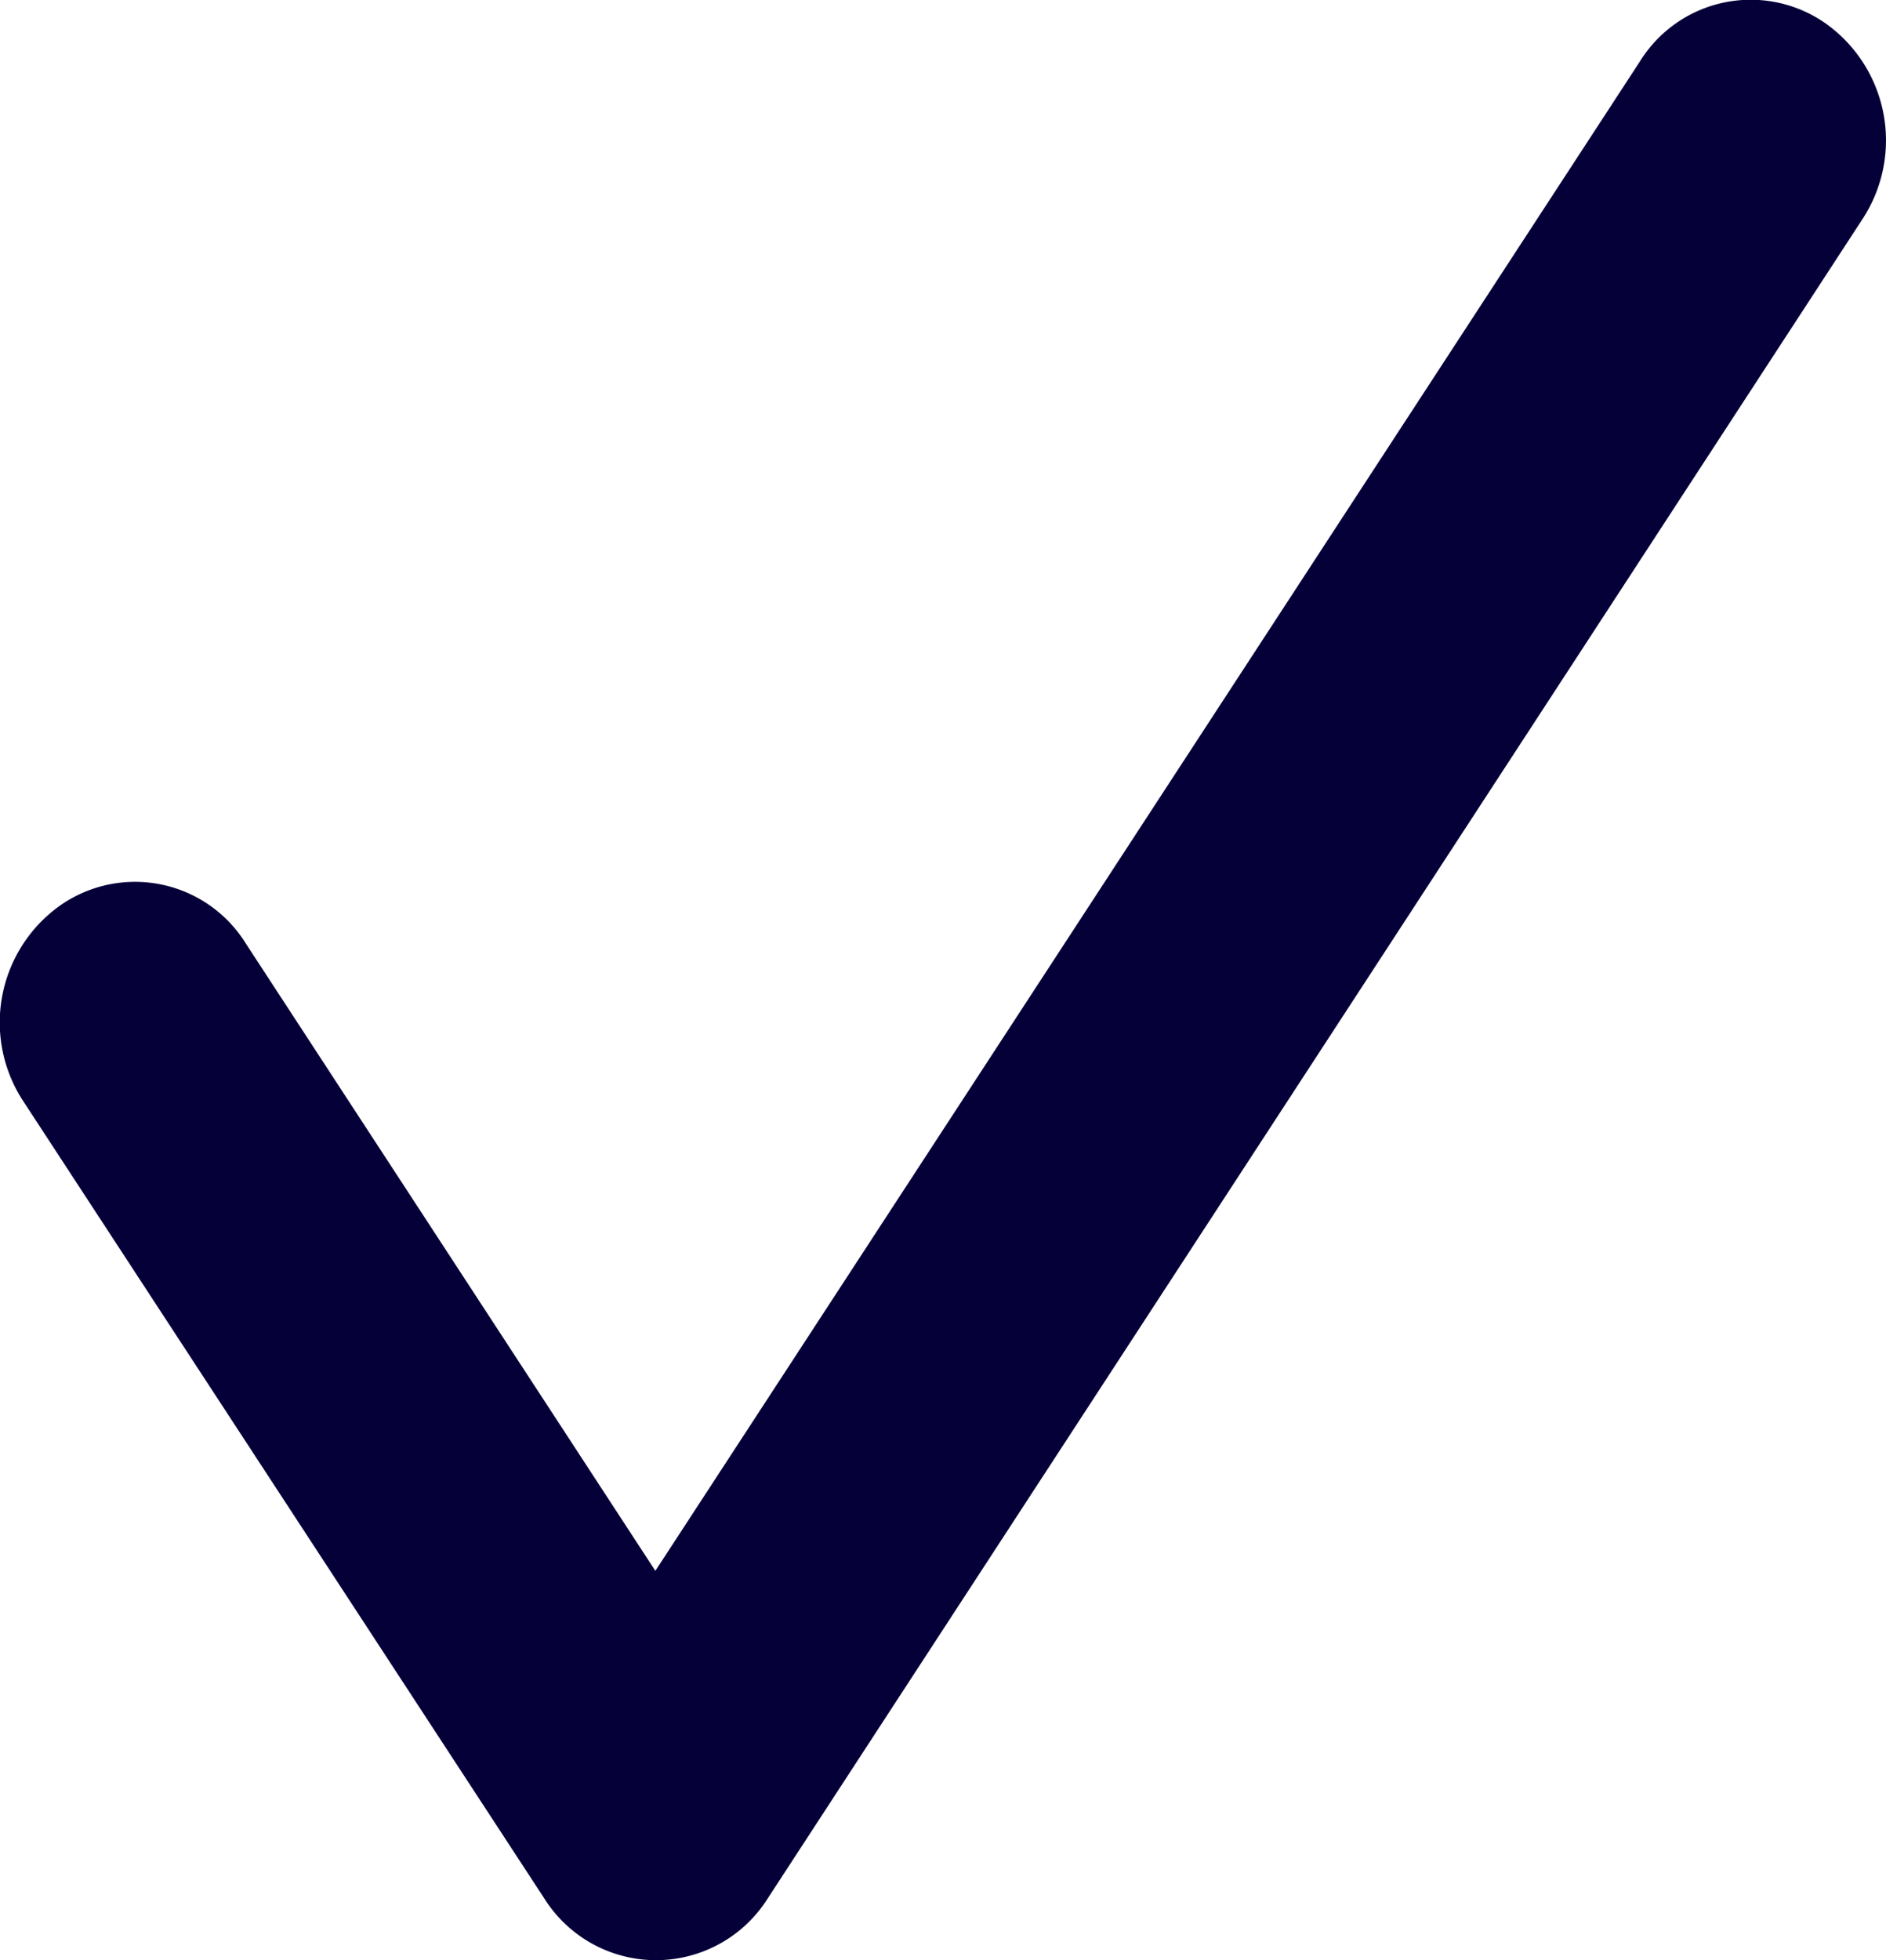<svg xmlns="http://www.w3.org/2000/svg" width="7.232" height="7.514" viewBox="0 0 7.232 7.514">
  <path id="Path" d="M2.513,6.021,6.288.236A.5.5,0,0,1,7.005.093a.55.55,0,0,1,.138.745l-4.2,6.44a.506.506,0,0,1-.855,0l-2-3.059a.55.55,0,0,1,.138-.745.5.5,0,0,1,.717.143Z" fill="#060039"/>
</svg>
